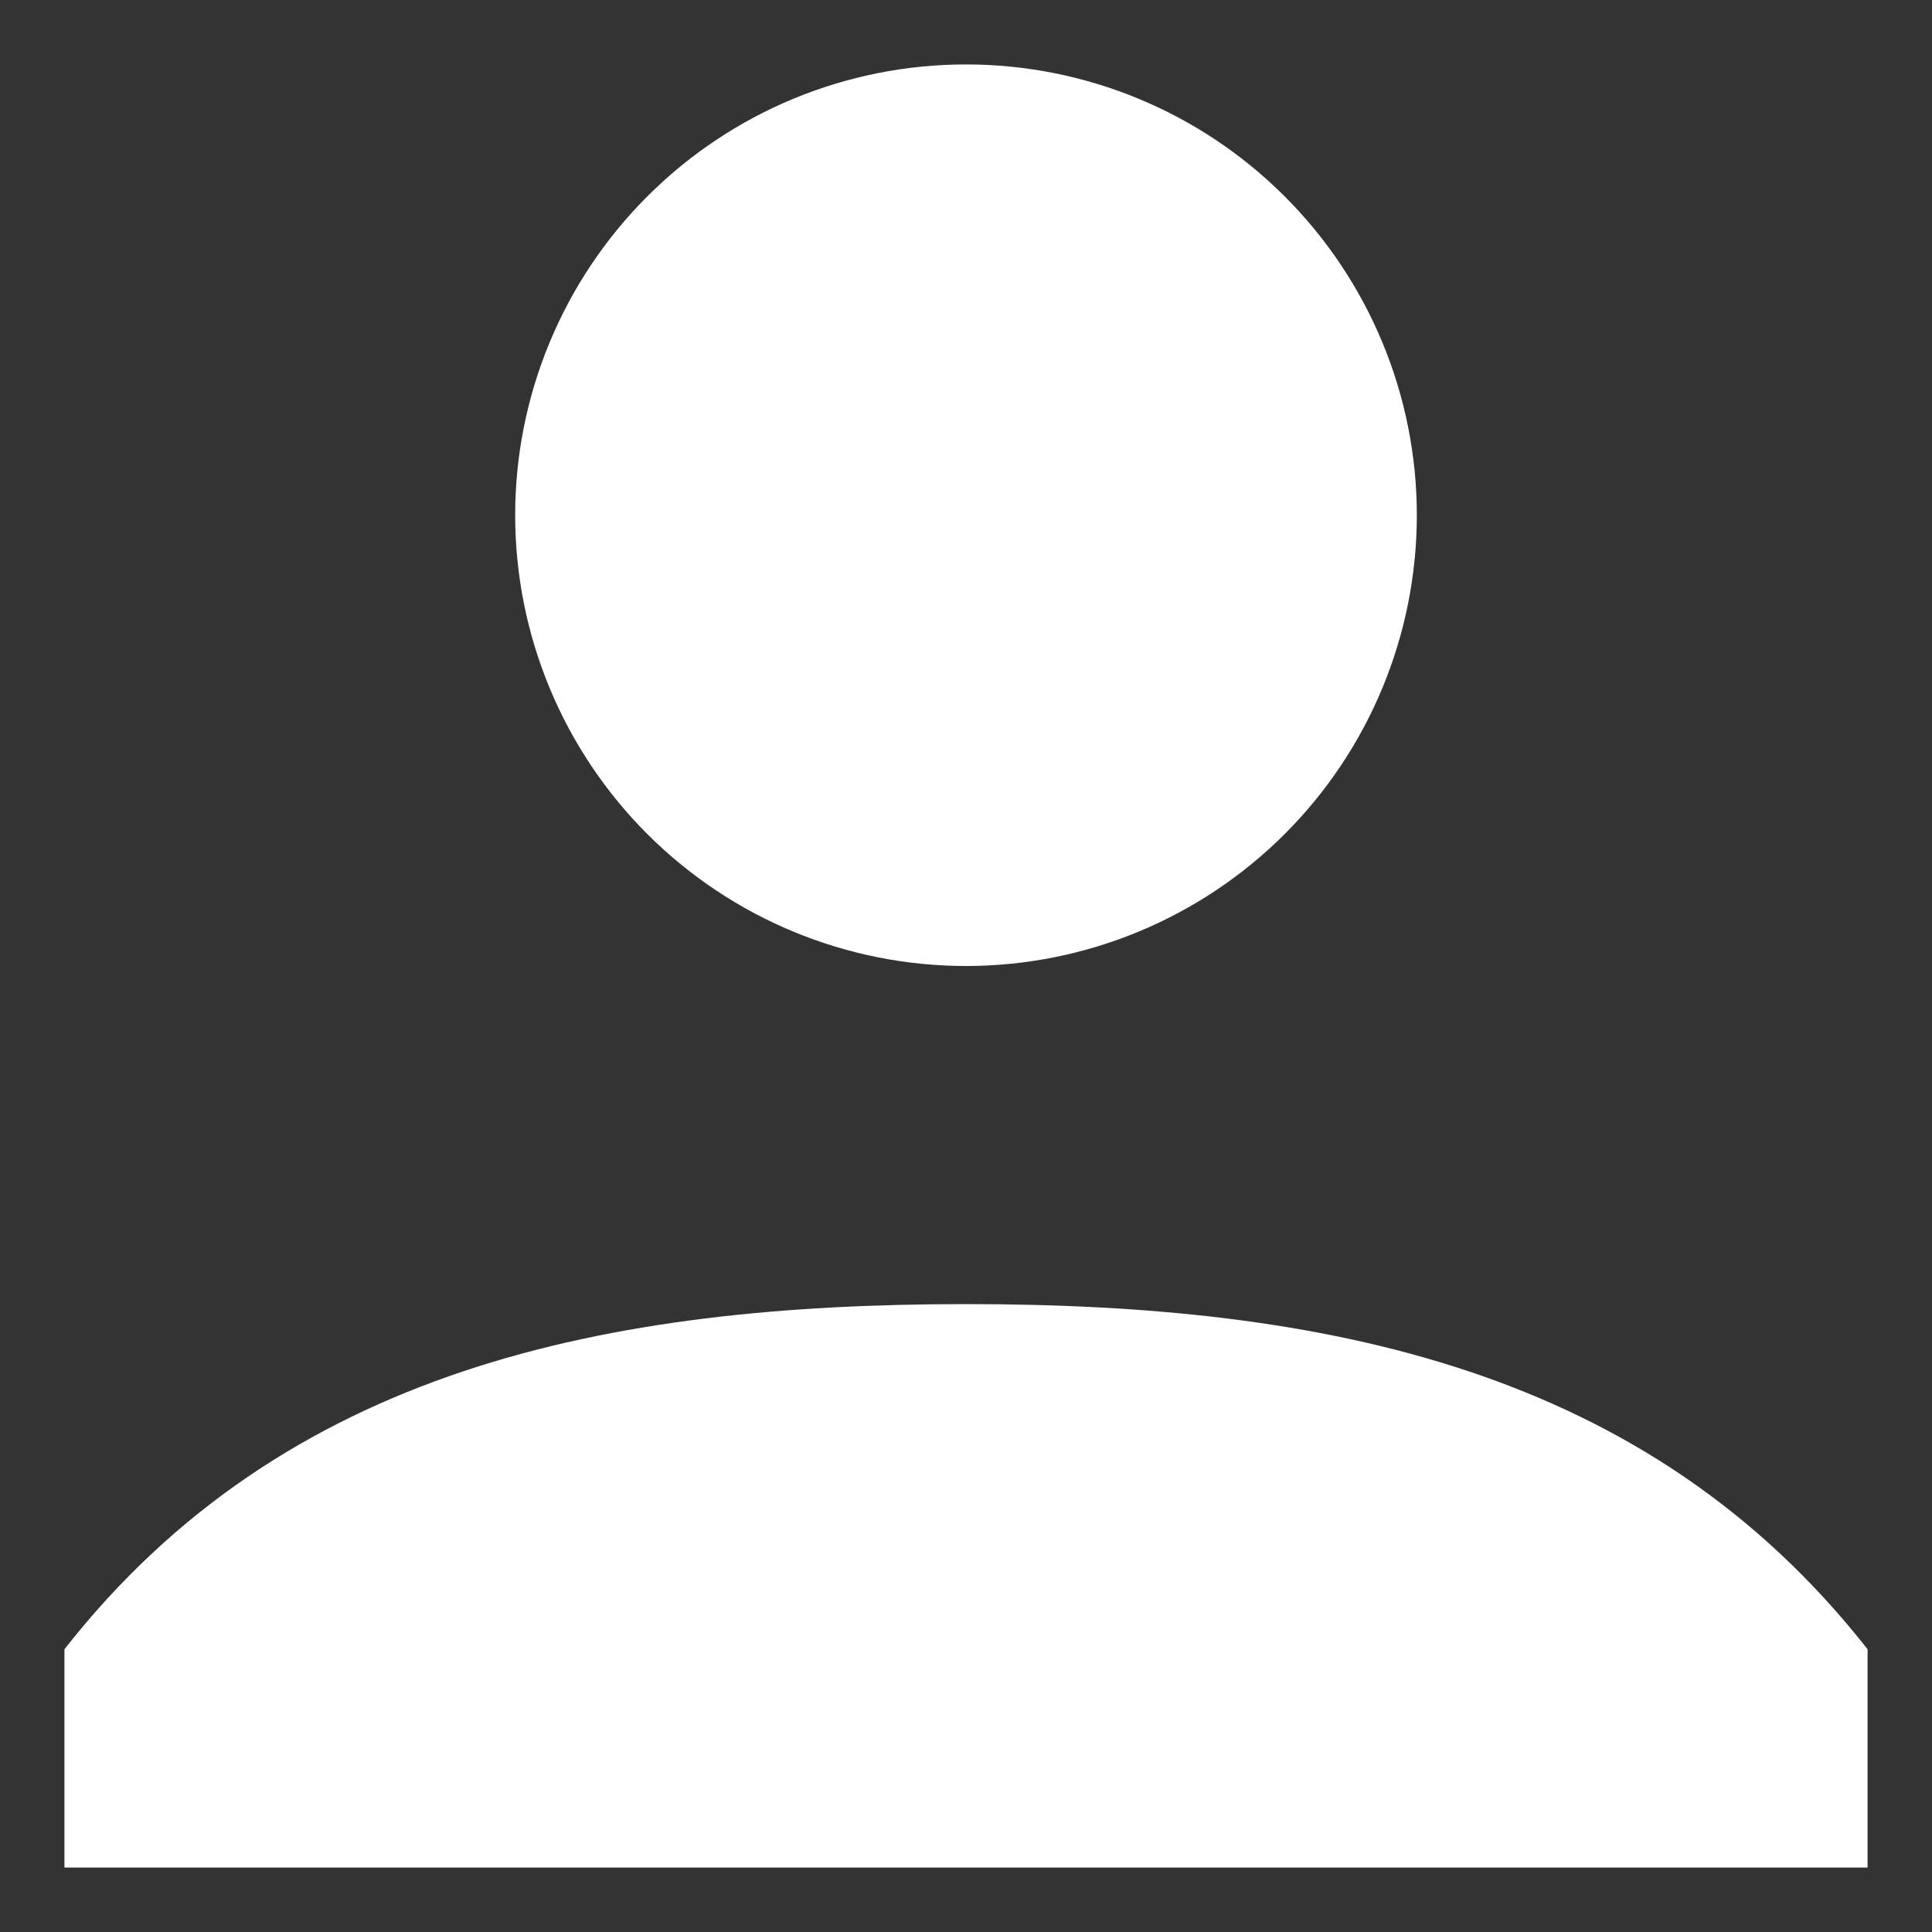 <svg width="20" height="20" viewBox="0 0 20 20" fill="none" xmlns="http://www.w3.org/2000/svg">
<rect x="0" y="0" width="20" height="20" fill="#333333" stroke="none"/>
<path d="M10 10C8.762 10 7.575 9.508 6.7 8.633C5.825 7.758 5.333 6.571 5.333 5.333C5.333 4.096 5.825 2.909 6.7 2.034C7.575 1.158 8.762 0.667 10 0.667C11.238 0.667 12.425 1.158 13.3 2.034C14.175 2.909 14.667 4.096 14.667 5.333C14.667 6.571 14.175 7.758 13.3 8.633C12.425 9.508 11.238 10 10 10ZM10 13.5C13.717 13.5 17.052 14.166 19.333 17.073V19.333H0.667V17.073C2.948 14.165 6.283 13.5 10 13.5Z" fill="white"/>
</svg>
